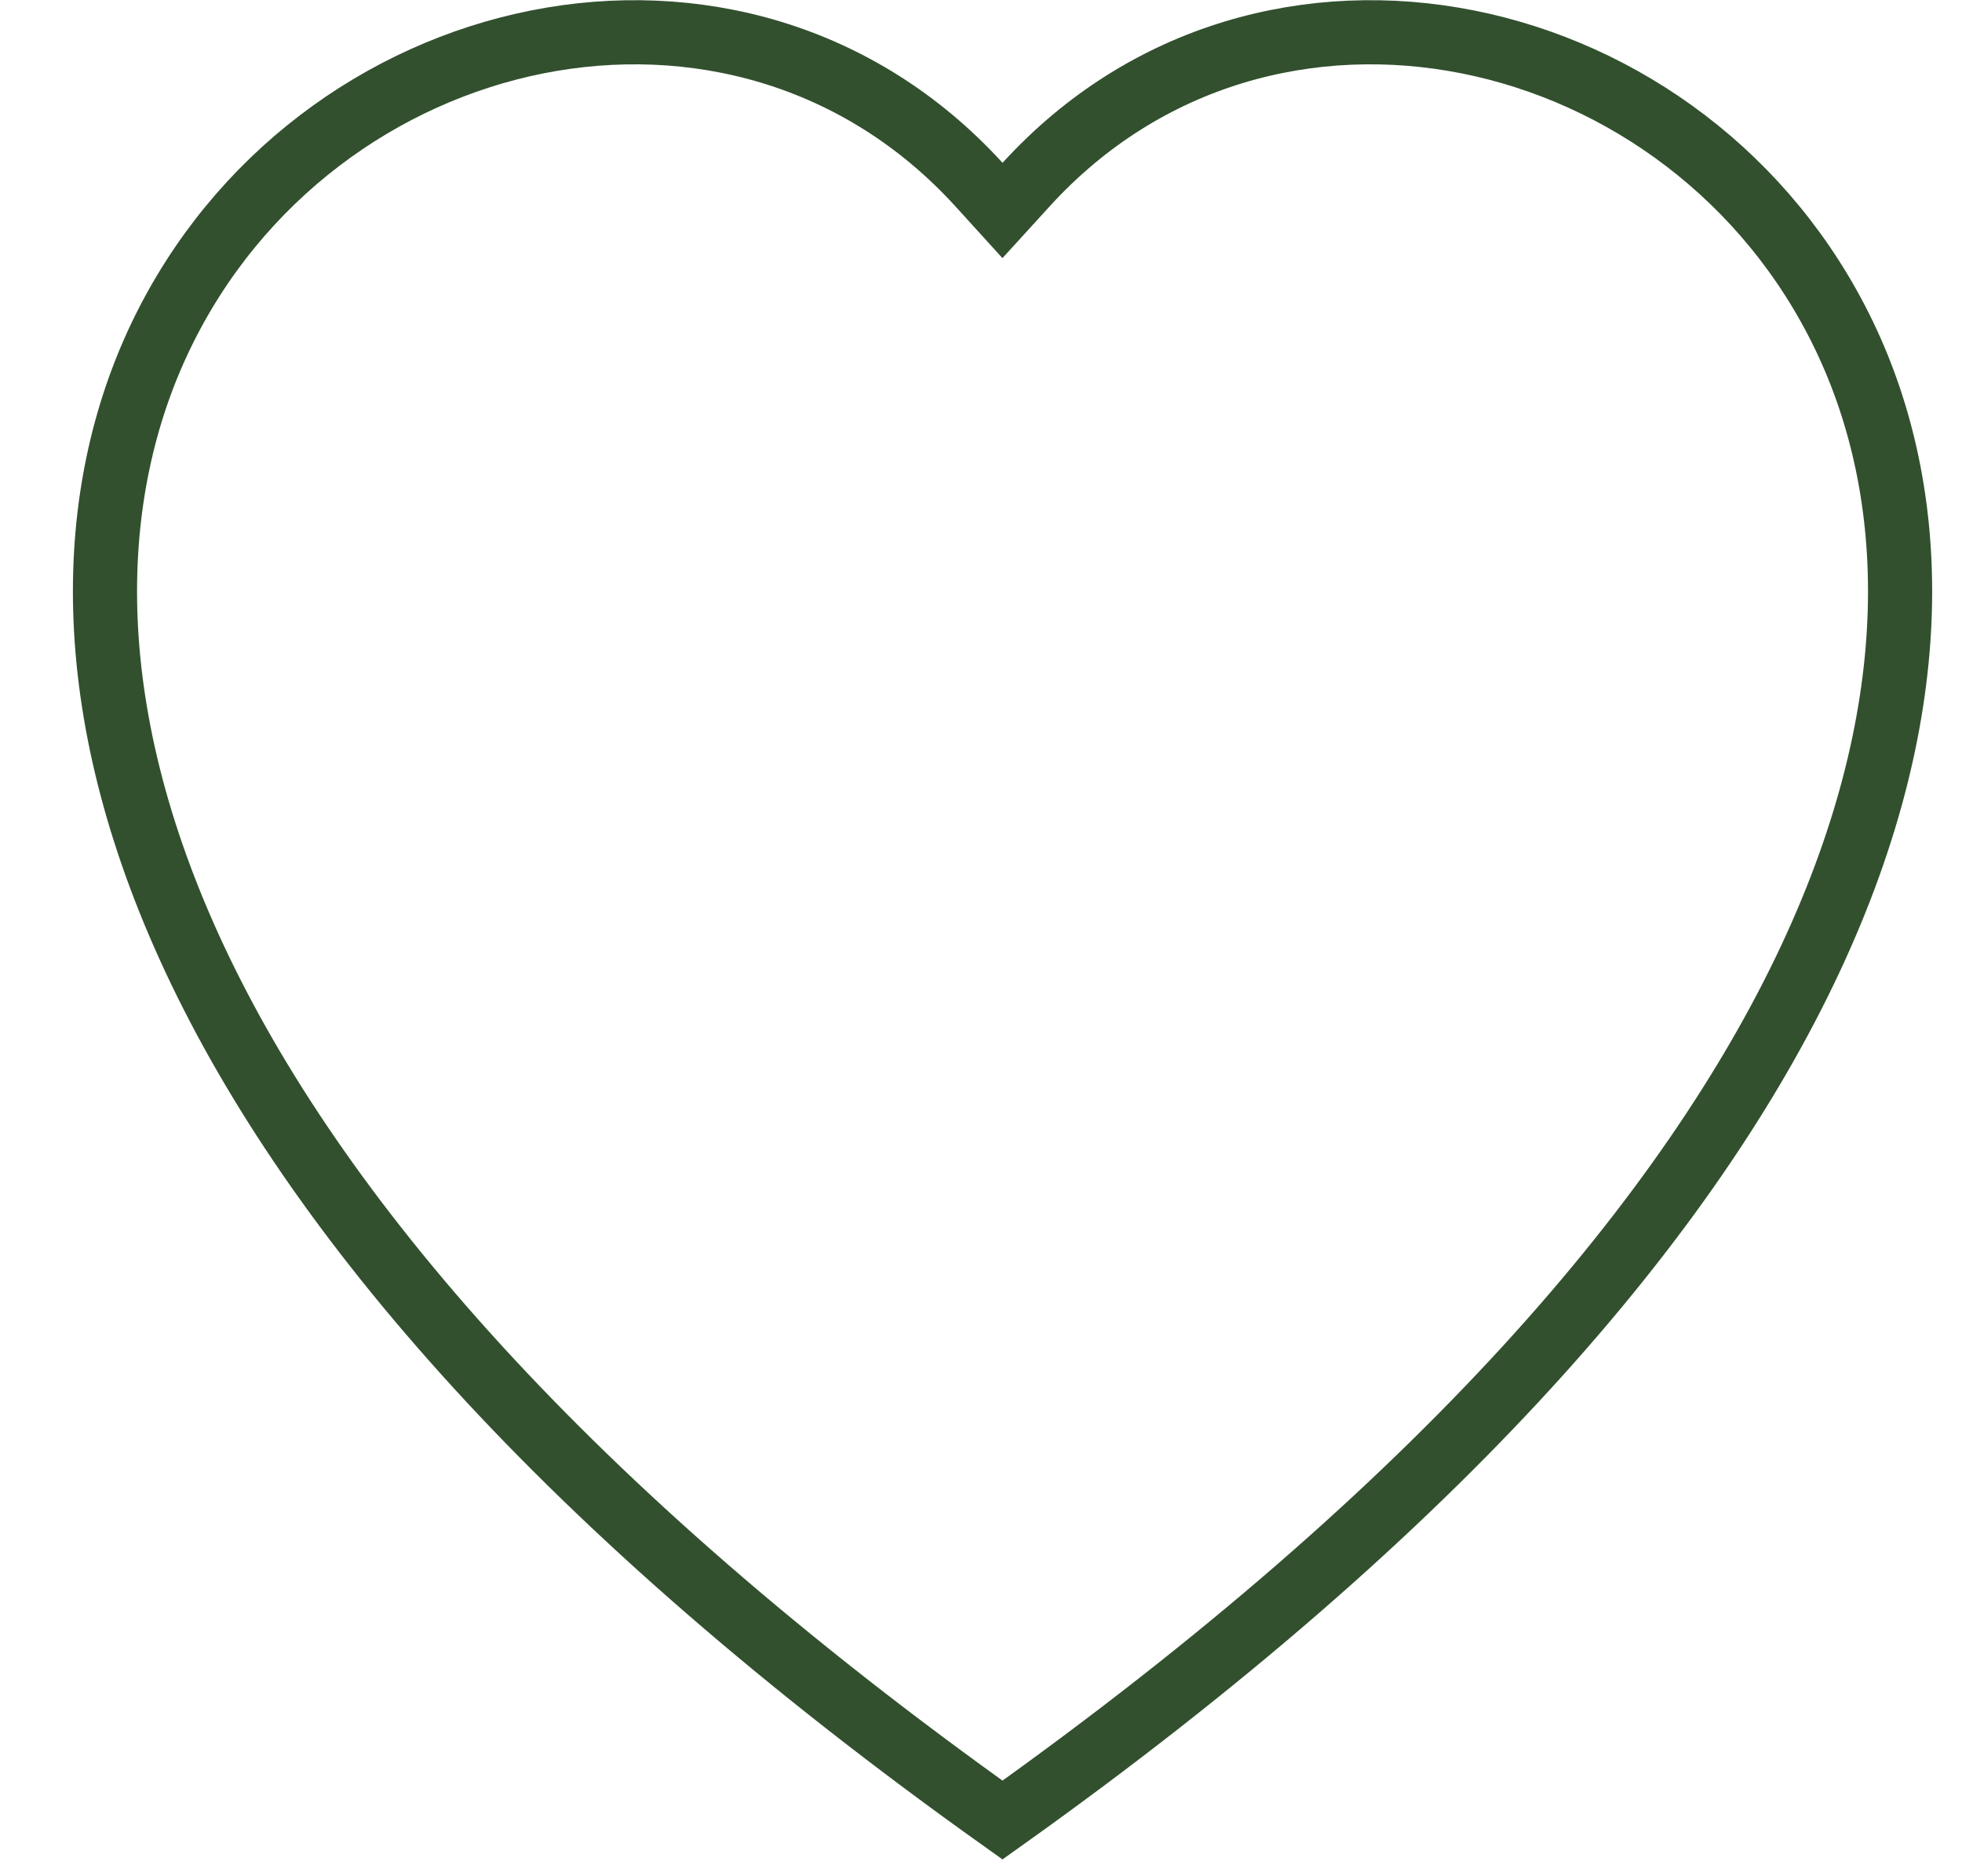 <svg width="23" height="22" viewBox="0 0 23 22" fill="none" xmlns="http://www.w3.org/2000/svg">
<path d="M11.475 2.163L11.752 2.468L12.03 2.163C14.843 -0.921 19.824 0.198 21.619 3.937C23.37 7.584 22.099 13.973 11.752 21.341C1.405 13.973 0.135 7.585 1.886 3.938C3.681 0.198 8.661 -0.921 11.475 2.163Z" stroke="#32502E" stroke-width="0.752"/>
</svg>
